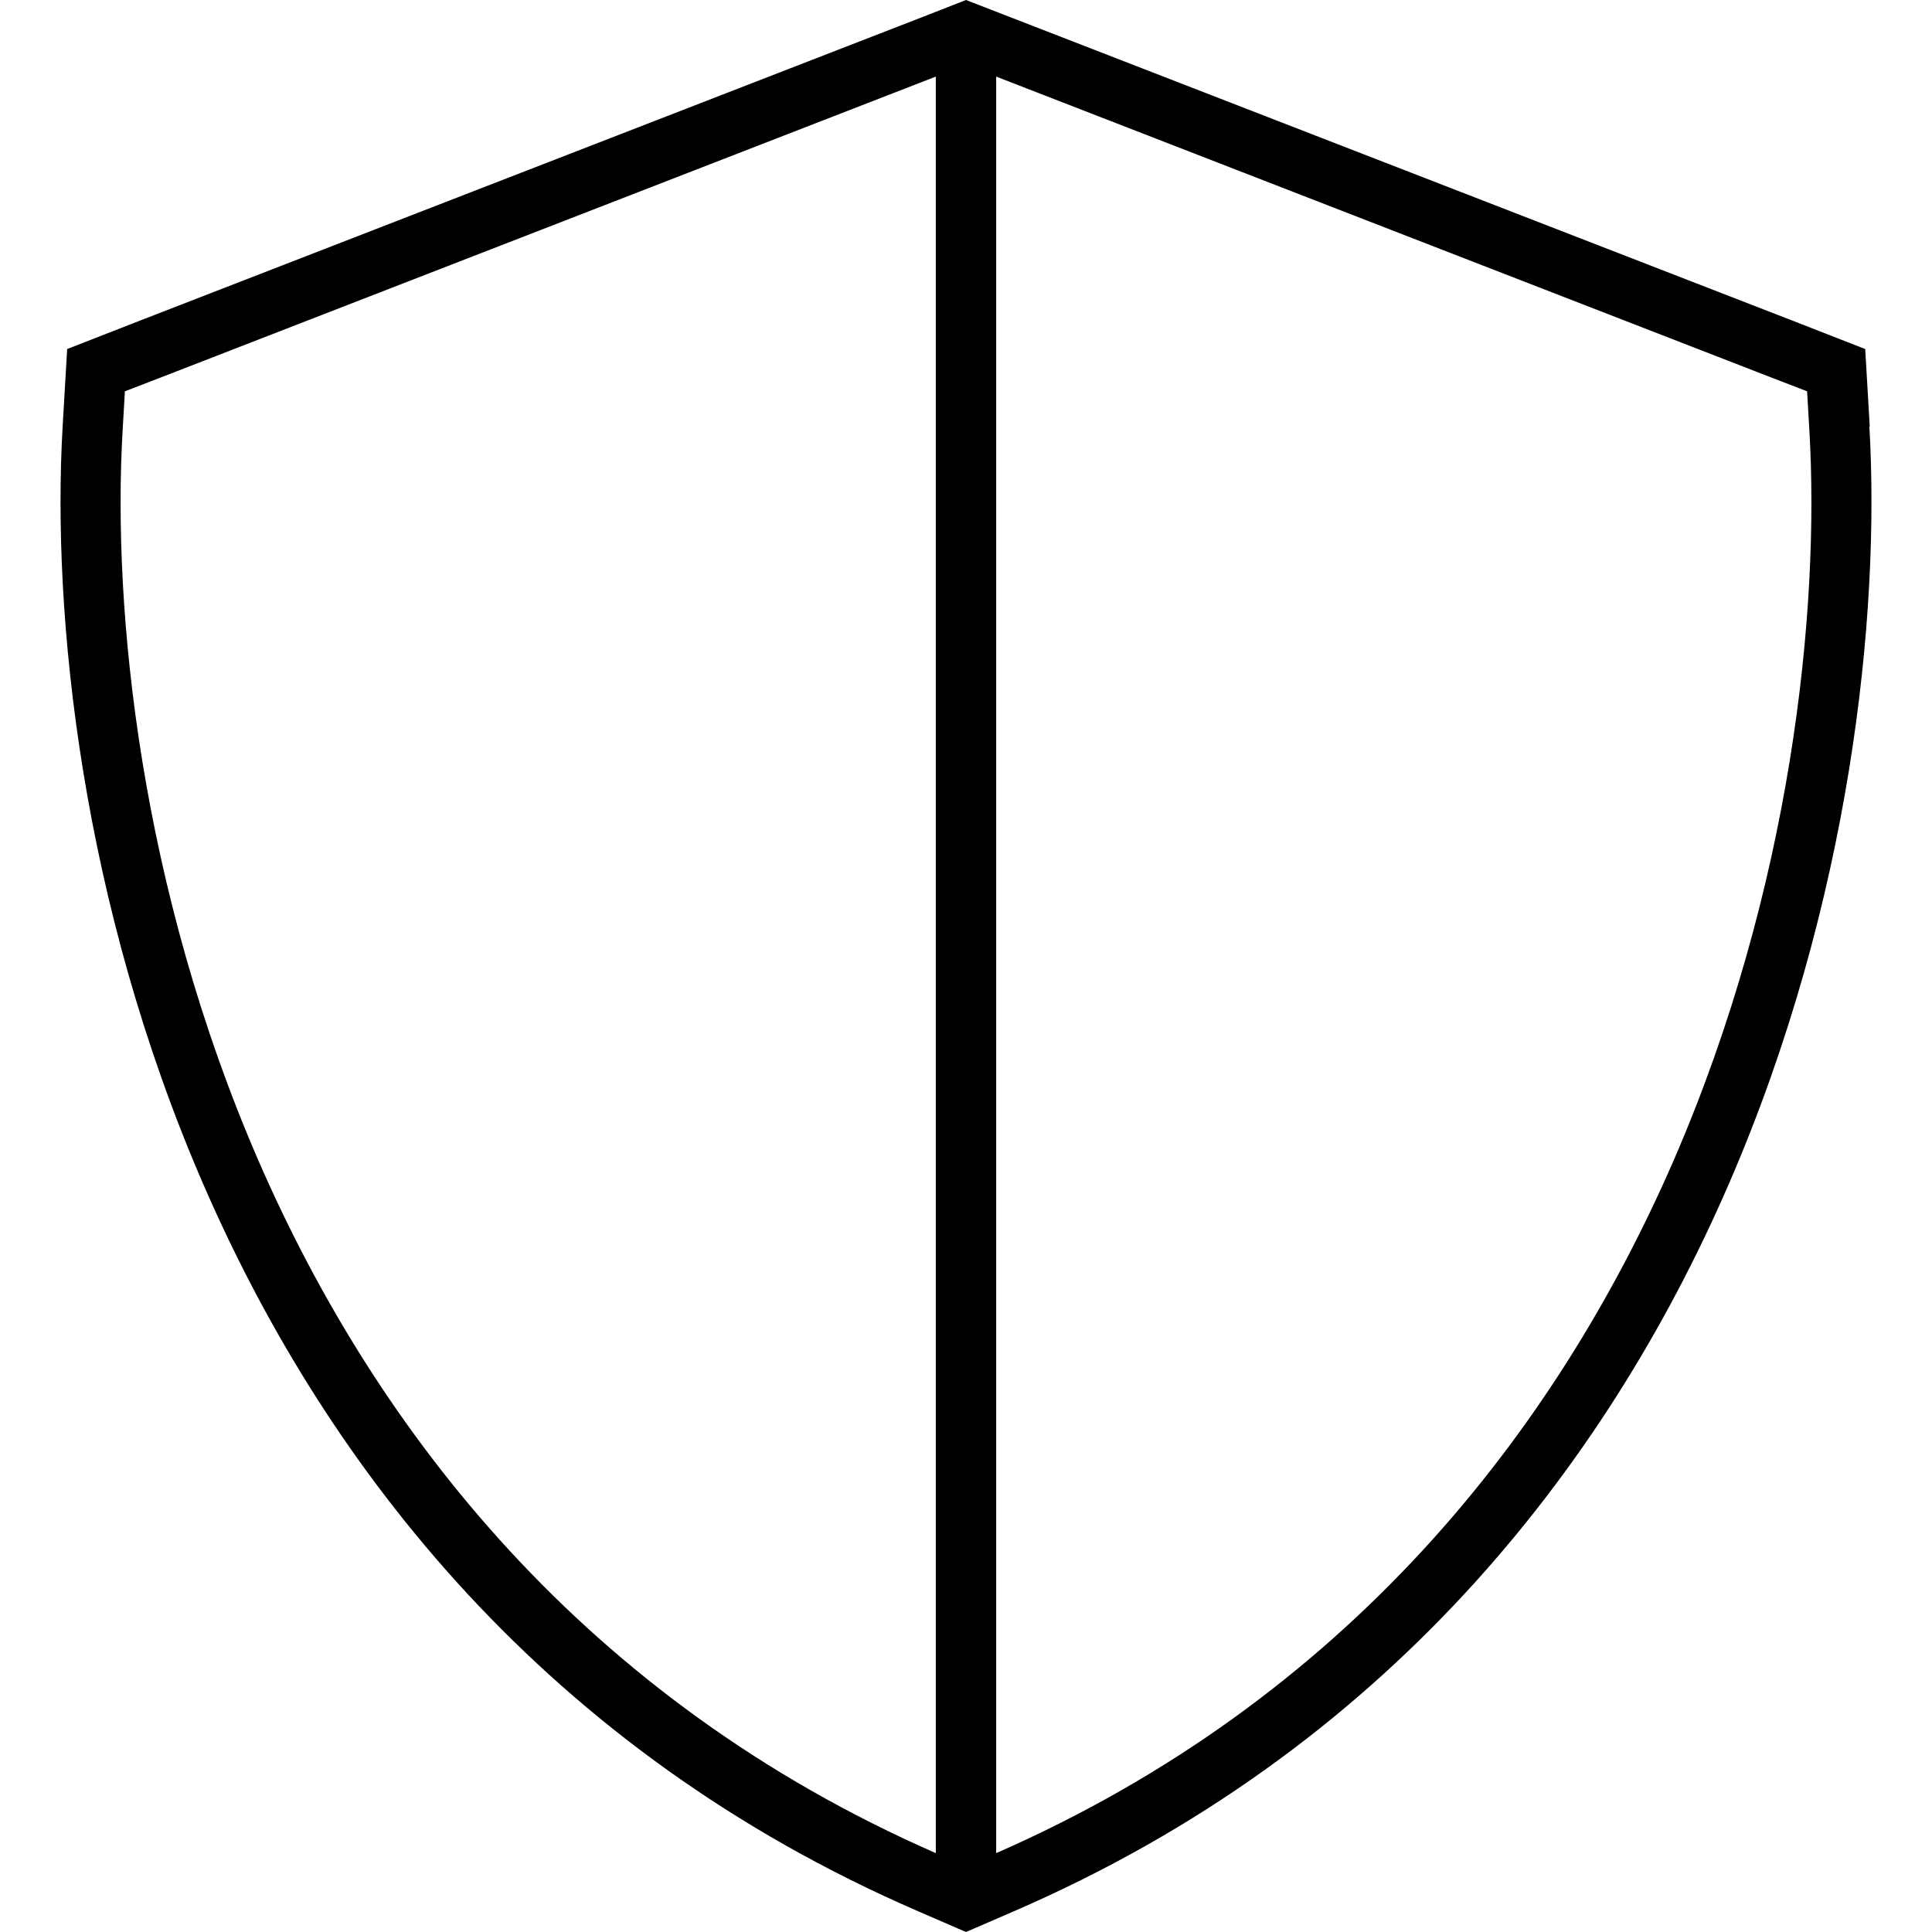 <svg xmlns="http://www.w3.org/2000/svg" viewBox="0 0 512 512"><!--! Font Awesome Pro 7.0.1 by @fontawesome - https://fontawesome.com License - https://fontawesome.com/license (Commercial License) Copyright 2025 Fonticons, Inc. --><path fill="currentColor" d="M248 20.3l0 470.8c-92.9-40.7-148.2-111.6-179.5-183.5-31.3-72.1-38.8-145.8-36-193.6l.6-10.3 9.6-3.7 205.3-79.7zm16 470.8l0-470.8 205.3 79.7 9.6 3.7 .6 10.3c2.8 47.8-4.7 121.5-36 193.6-31.3 71.9-86.6 142.8-179.5 183.5zM495.5 113L494.3 92.5 475.1 85 267.6 4.5 256 0 244.5 4.5 37 85 17.8 92.5 16.6 113c-2.9 49.9 4.9 126.3 37.3 200.9 32.7 75.3 91 150 189.4 192.6l12.7 5.5 12.7-5.5c98.4-42.6 156.7-117.3 189.4-192.6 32.4-74.7 40.2-151 37.3-200.9z"/></svg>
